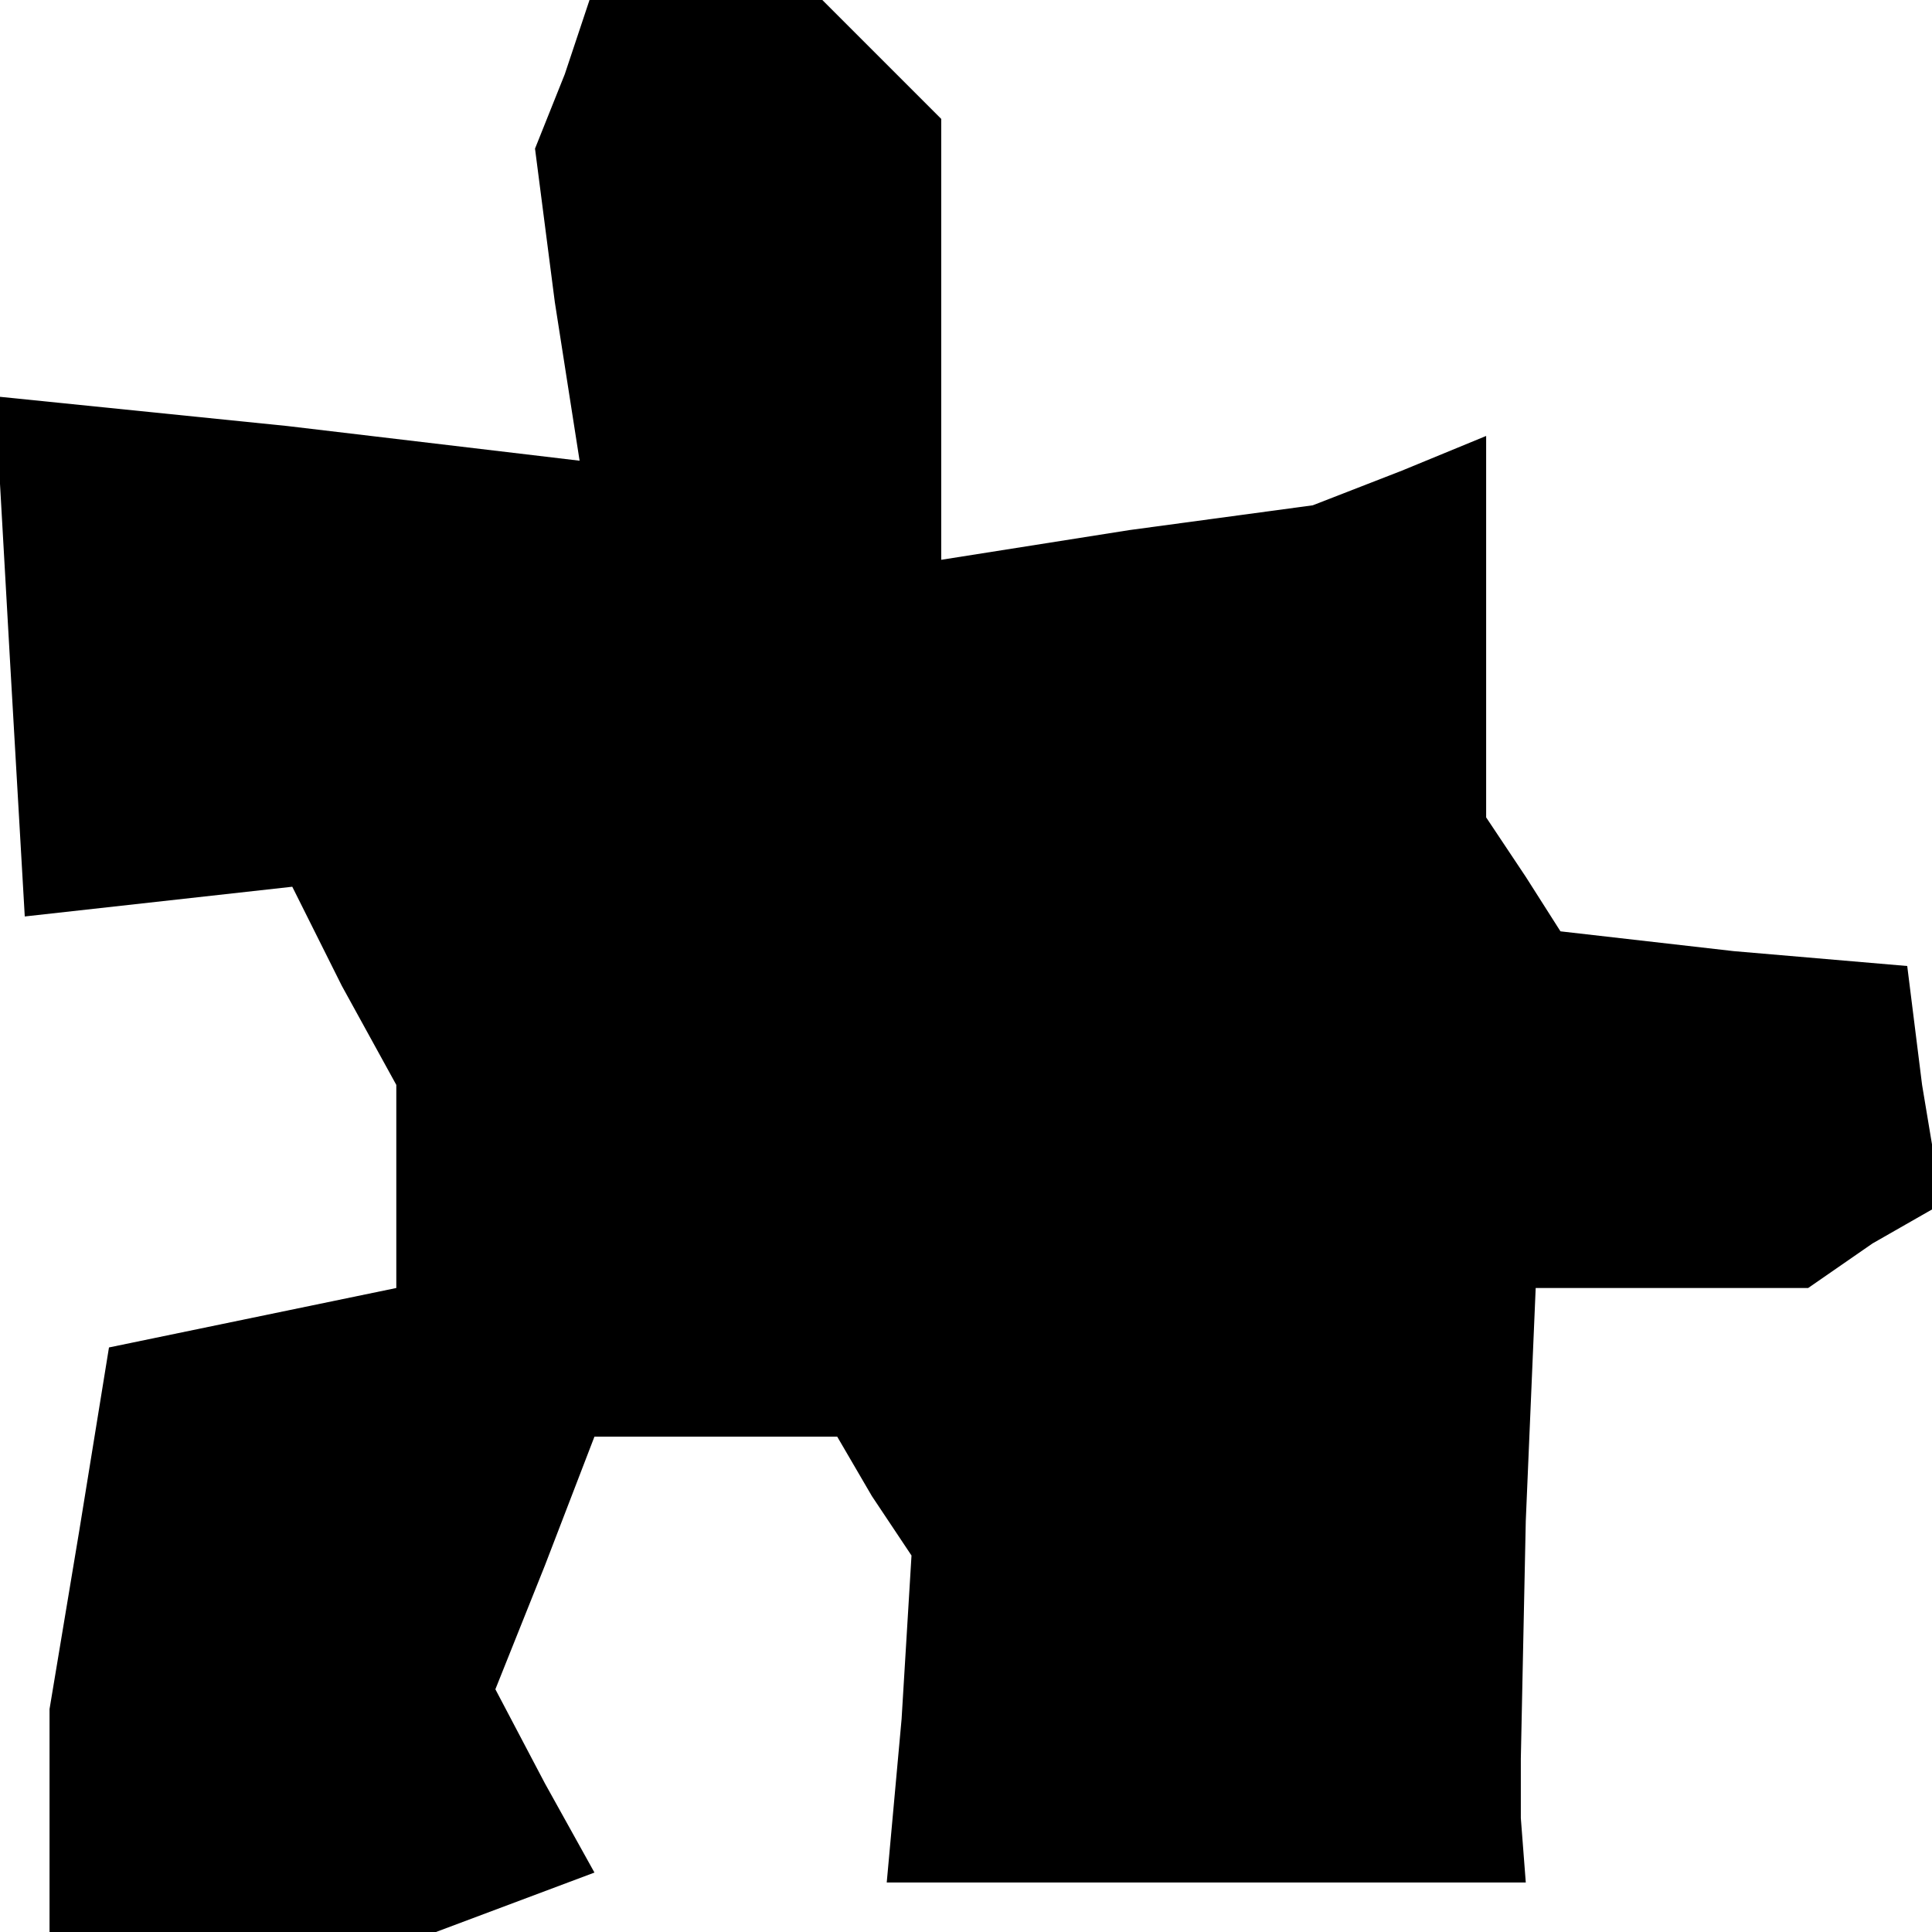 <?xml version="1.0" standalone="no"?>
<!DOCTYPE svg PUBLIC "-//W3C//DTD SVG 20010904//EN"
 "http://www.w3.org/TR/2001/REC-SVG-20010904/DTD/svg10.dtd">
<svg version="1.0" xmlns="http://www.w3.org/2000/svg"
 width="39pt" height="39pt" viewBox="0 0 39 39"
 preserveAspectRatio="xMidYMid meet">
<g transform="translate(0,39) scale(0.1,-0.1)"
fill="#000000" stroke="none">
<path d="M114 375 l-6 -15 4 -31 5 -32 -59 7 -59 6 3 -53 3 -52 27 3 27 3 10
-20 11 -20 0 -21 0 -20 -29 -6 -29 -6 -6 -37 -6 -36 0 -22 0 -23 39 0 39 0 16
6 16 6 -10 18 -10 19 10 25 10 26 24 0 25 0 7 -12 8 -12 -2 -33 -3 -33 65 0
64 0 -1 13 0 12 1 48 2 47 28 0 27 0 13 9 14 8 -4 24 -3 24 -35 3 -35 4 -7 11
-8 12 0 39 0 38 -17 -7 -18 -7 -37 -5 -38 -6 0 45 0 44 -12 12 -12 12 -23 0
-24 0 -5 -15z"/>
</g>
</svg>
